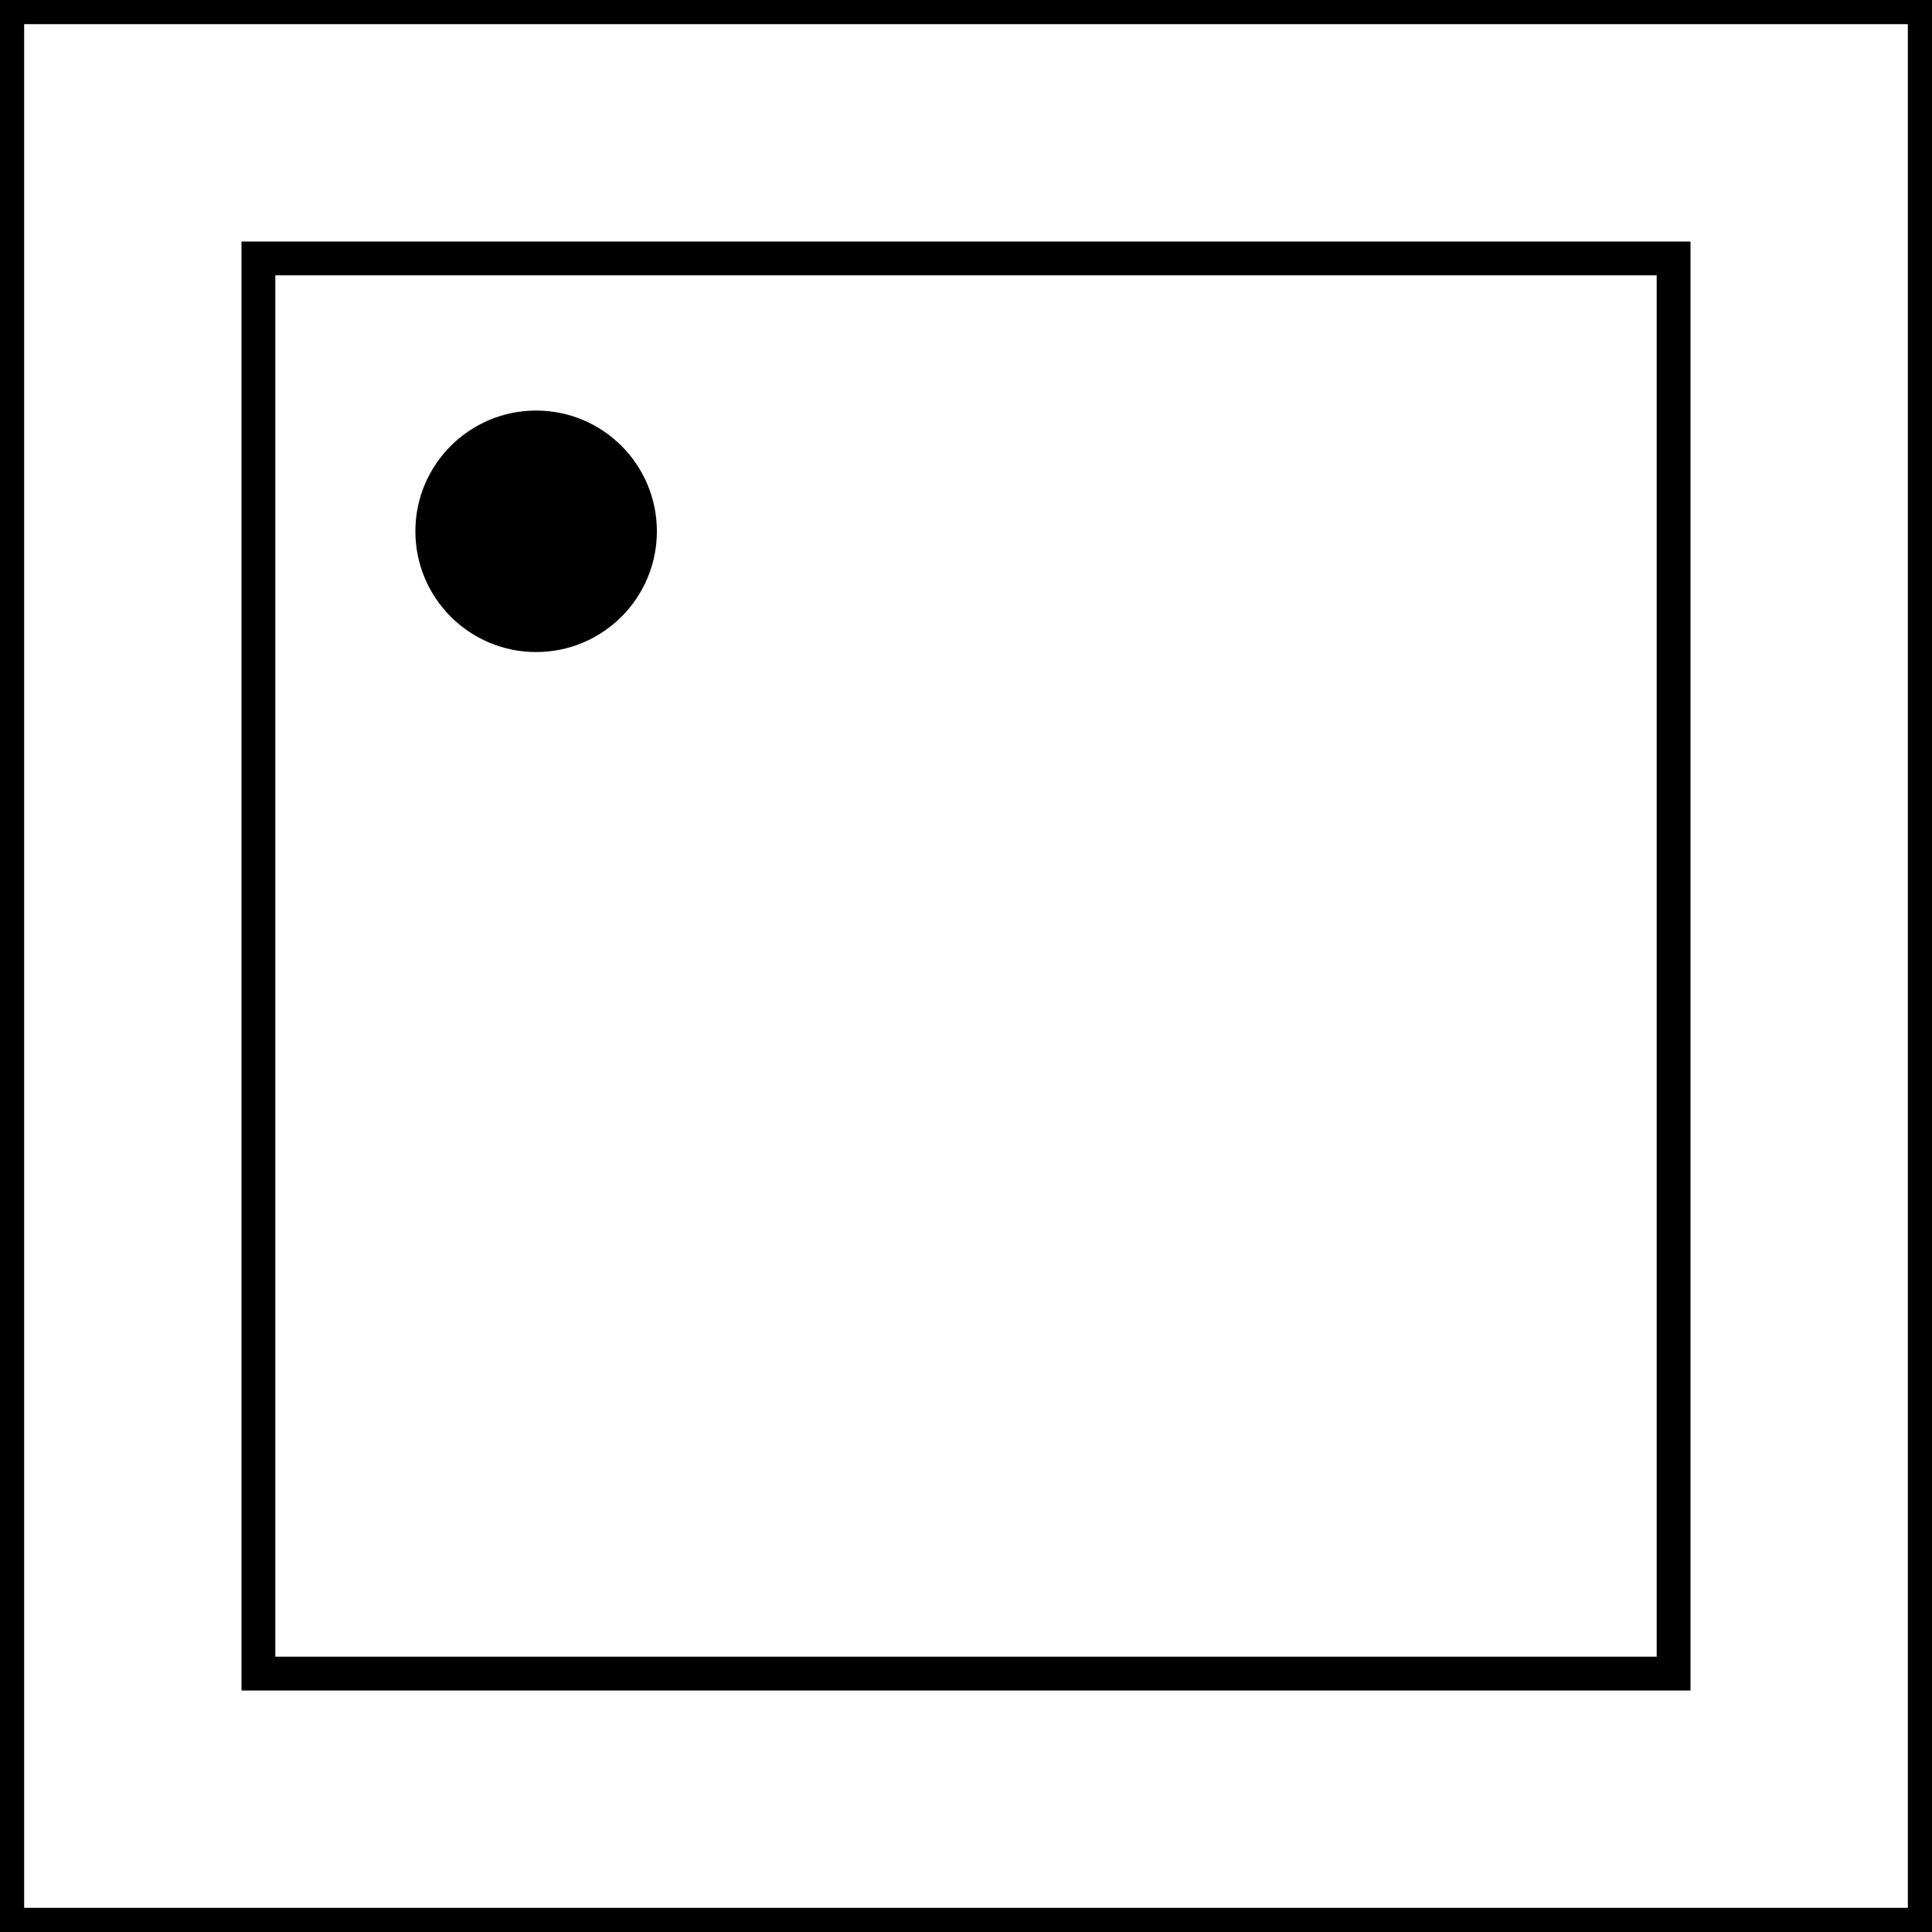 <svg width="400" height="400" viewBox="0 0 400 400" fill="none" xmlns="http://www.w3.org/2000/svg">
<rect x="397.5" y="2.5" width="395" height="395" transform="rotate(90 397.5 2.5)" stroke="black" stroke-width="5"/>
<circle cx="111" cy="110" r="22.5" transform="rotate(90 111 110)" fill="black" stroke="black" stroke-width="5"/>
<rect x="346.5" y="53.5" width="293" height="293" transform="rotate(90 346.5 53.5)" stroke="black" stroke-width="7"/>
</svg>
